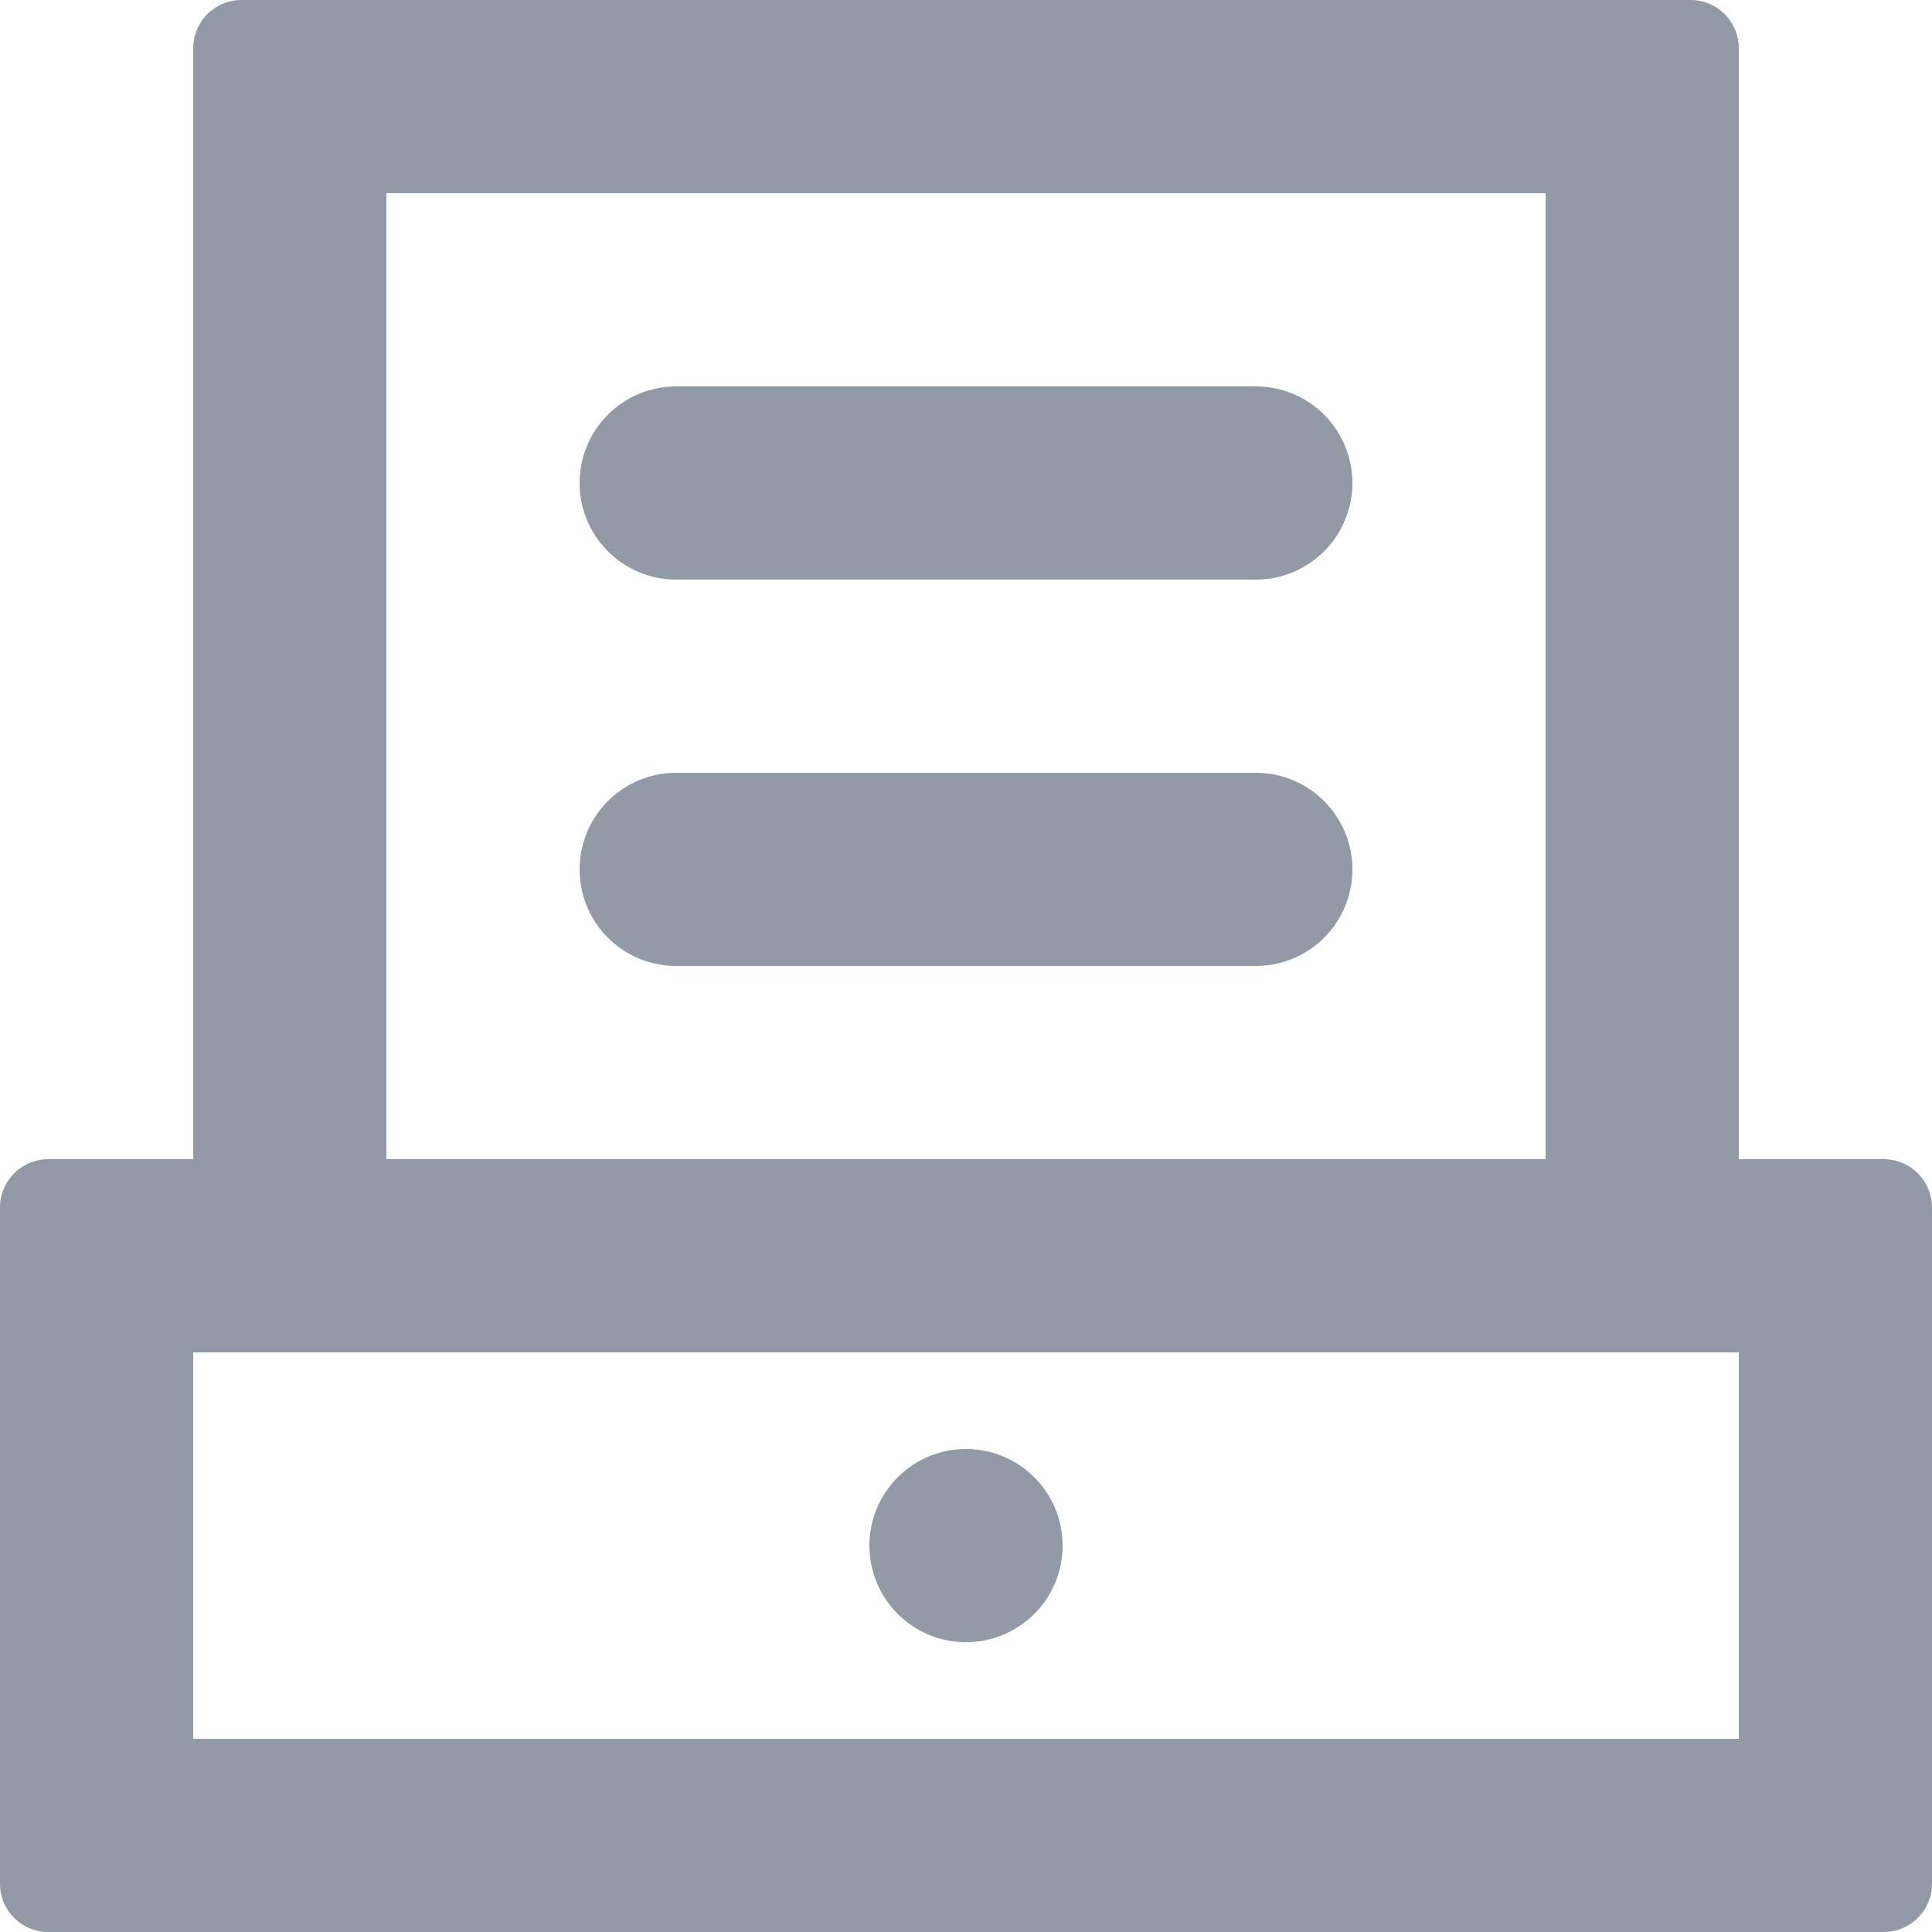 <svg xmlns="http://www.w3.org/2000/svg" width="20" height="20" viewBox="0 0 20 20">
  <defs>
    <style>
      .cls-1 {
        fill: #929aa6;
      }
    </style>
  </defs>
  <g id="그룹_37" data-name="그룹 37" transform="translate(-20 -130)">
    <path id="패스_17" data-name="패스 17" class="cls-1" d="M39.5,142H38V130.5a.5.5,0,0,0-.5-.5h-15a.5.5,0,0,0-.5.5V142H20.5a.5.5,0,0,0-.5.5v7a.5.5,0,0,0,.5.5h19a.5.5,0,0,0,.5-.5v-7A.5.5,0,0,0,39.5,142ZM24,132H36v10H24Zm14,16H22v-4H38Z"/>
    <path id="패스_18" data-name="패스 18" class="cls-1" d="M33,134H27a1,1,0,0,0,0,2h6a1,1,0,0,0,0-2Z"/>
    <path id="패스_19" data-name="패스 19" class="cls-1" d="M33,138H27a1,1,0,0,0,0,2h6a1,1,0,0,0,0-2Z"/>
    <circle id="타원_1" data-name="타원 1" class="cls-1" cx="1" cy="1" r="1" transform="translate(29 145)"/>
  </g>
</svg>
